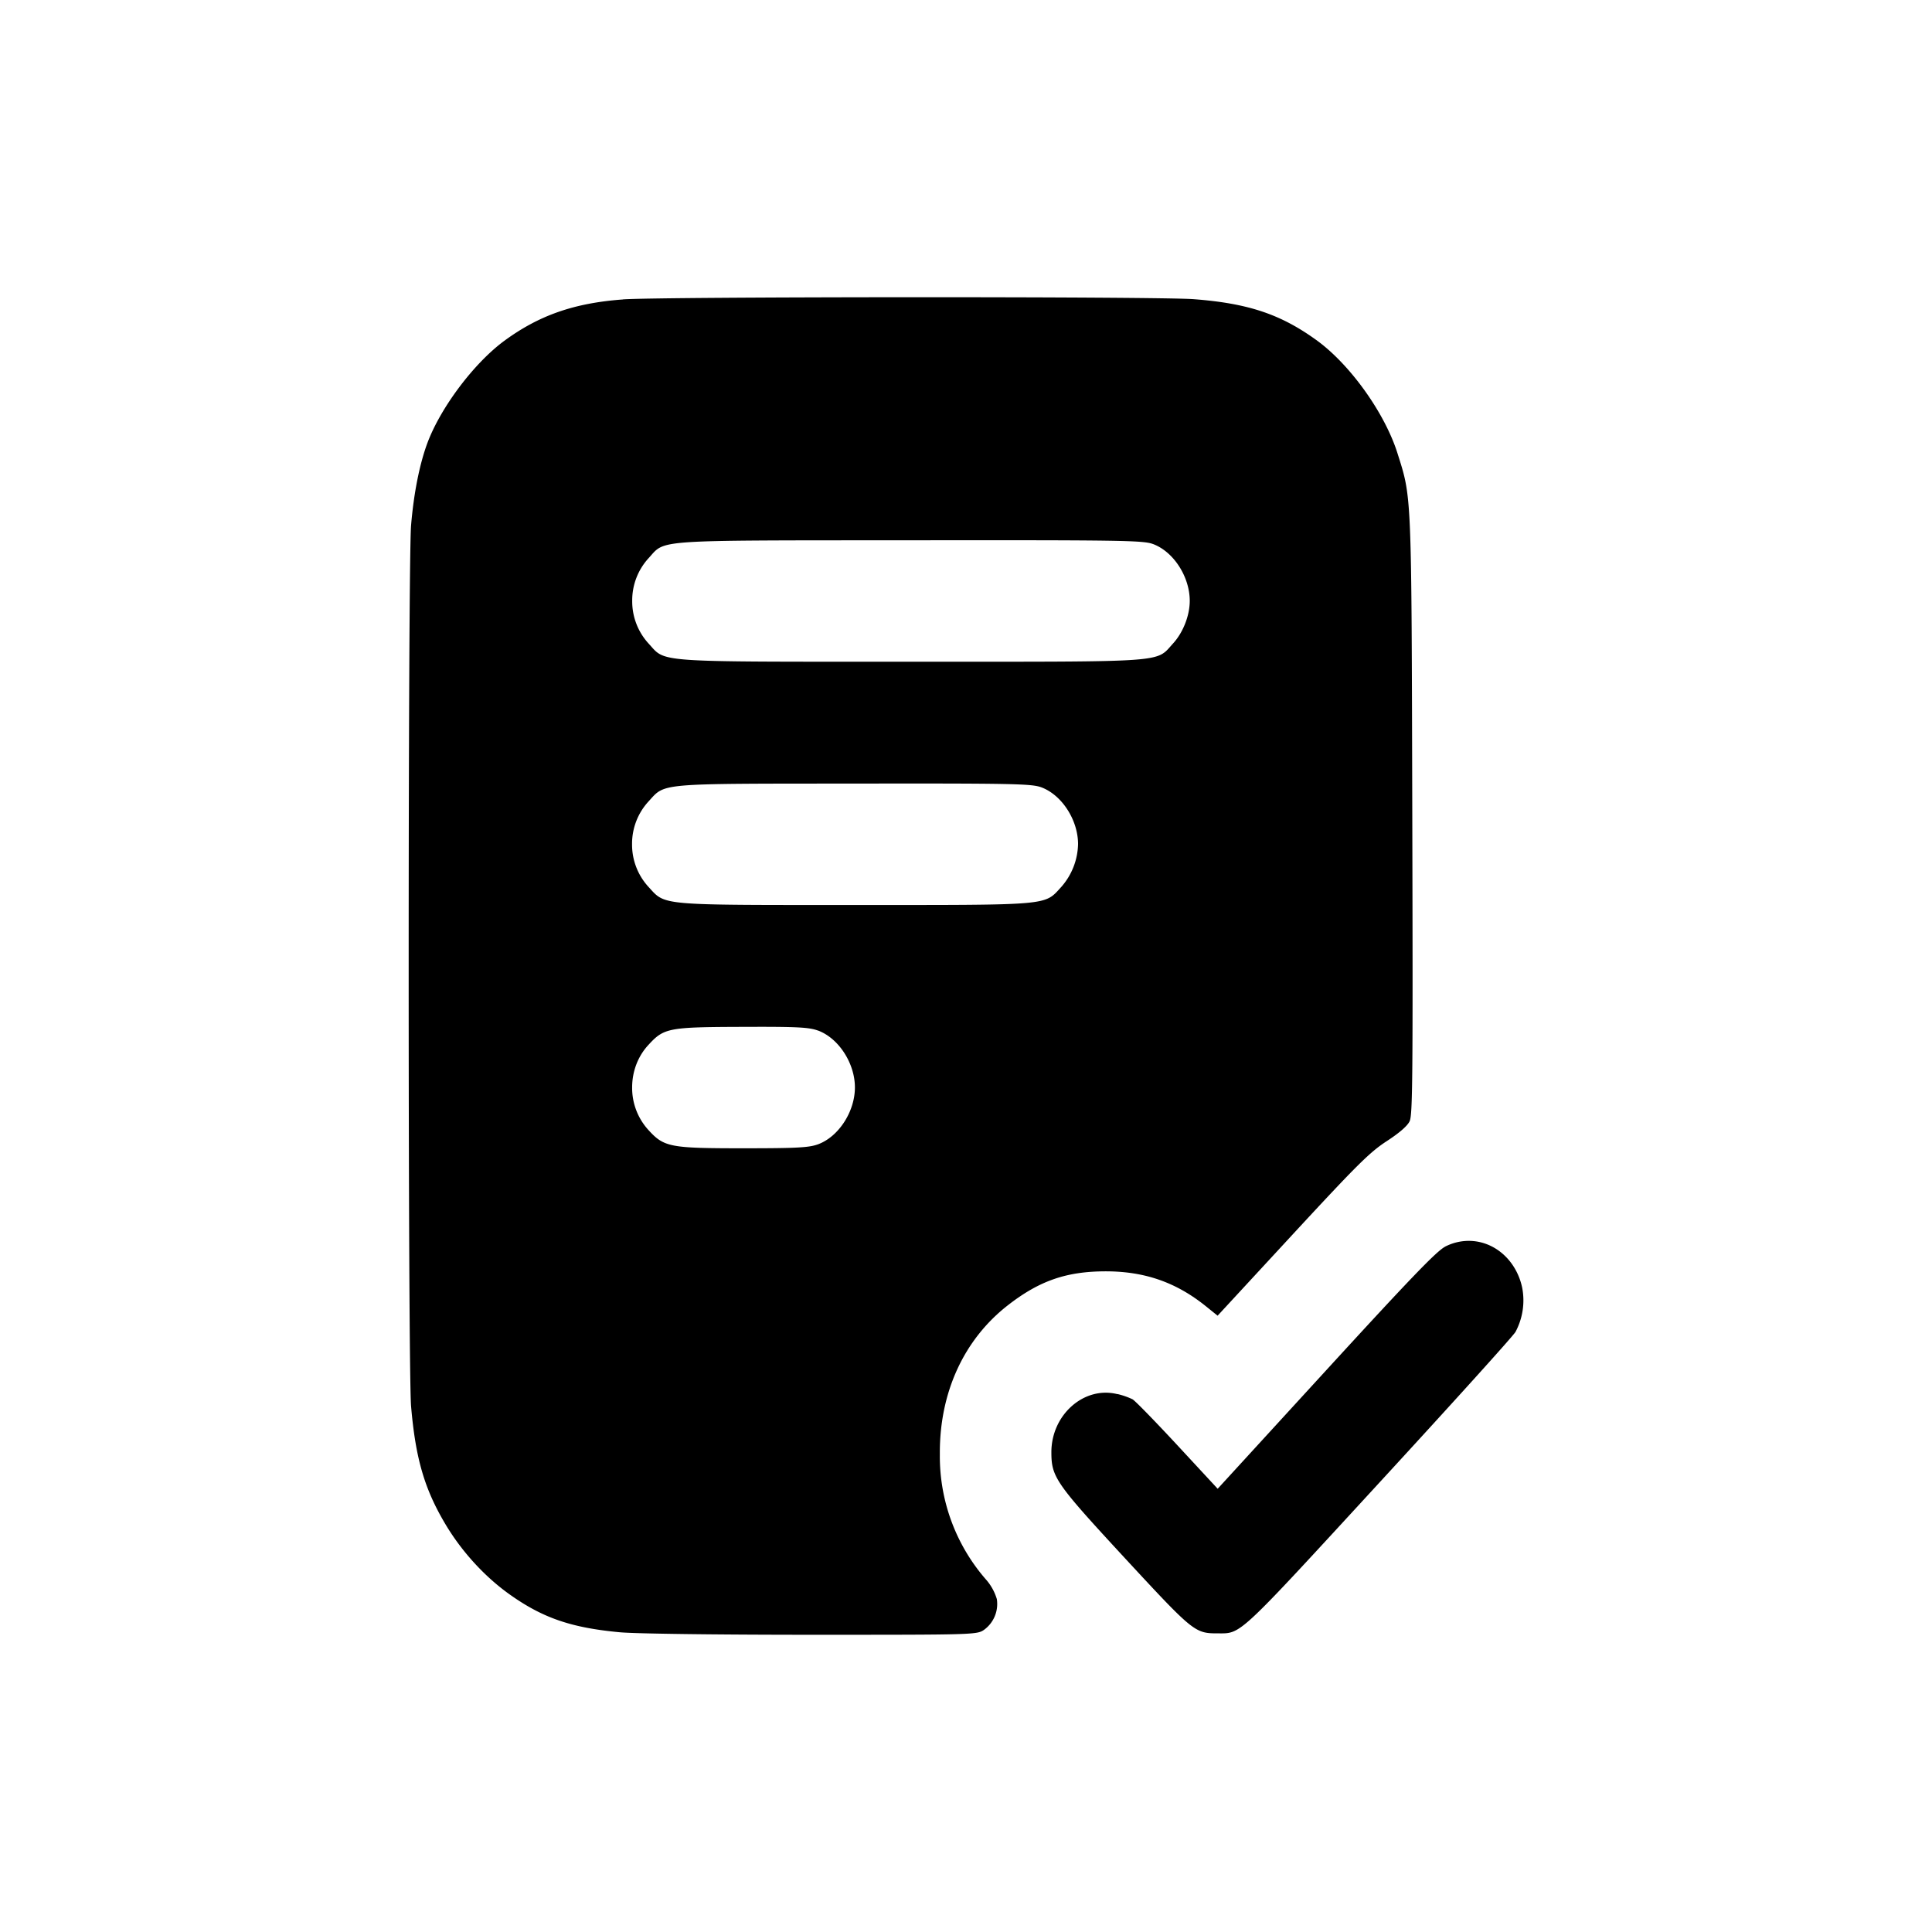 <svg xmlns="http://www.w3.org/2000/svg" width="26" height="26" fill="currentColor" class="sym sym-file-check-solid" viewBox="0 0 26 26">
  <path fill-rule="evenodd" d="M8.383 4.03c-.657.048-1.13.214-1.597.557-.407.3-.855.895-1.034 1.374-.106.285-.184.678-.22 1.11-.043.518-.043 11.335 0 11.852.06.704.18 1.117.466 1.595.219.366.527.702.862.94.444.315.825.447 1.478.508.207.02 1.31.034 2.583.034 2.177 0 2.225 0 2.321-.066a.43.43 0 0 0 .172-.42v.003a.7.7 0 0 0-.149-.265 2.52 2.52 0 0 1-.617-1.67v-.038.002c0-.815.327-1.522.915-1.98.425-.331.79-.457 1.321-.457.521.001.94.147 1.337.464l.165.133 1.006-1.089c.874-.945 1.04-1.11 1.27-1.26.169-.11.279-.205.308-.268.04-.085.045-.554.036-4.098-.011-4.407-.006-4.278-.2-4.893-.17-.538-.632-1.185-1.078-1.512-.488-.356-.928-.504-1.666-.56-.504-.037-7.17-.034-7.679.003m7.133 3.292c.277.103.495.44.495.765 0 .198-.09.427-.225.574-.238.26-.028.245-3.529.245s-3.29.014-3.529-.245a.84.84 0 0 1-.22-.574.84.84 0 0 1 .221-.575c.232-.252.016-.238 3.516-.24 2.834-.003 3.139.001 3.27.05m-1.502 3.274c.277.103.495.44.495.765a.9.9 0 0 1-.224.574c-.234.255-.118.245-2.779.245s-2.545.01-2.779-.245a.84.84 0 0 1-.22-.574.84.84 0 0 1 .222-.575c.229-.25.103-.238 2.765-.24 2.135-.003 2.388.002 2.52.05m-3.003 3.274c.277.104.495.44.495.765s-.218.662-.495.765c-.122.045-.284.054-1.006.054-.988 0-1.067-.015-1.277-.245a.84.84 0 0 1-.22-.574c0-.224.084-.428.221-.574.208-.227.27-.238 1.263-.241.738-.003.896.005 1.02.051z"/>
  <path d="M19.45 16.776c-.118.061-.463.42-1.607 1.669l-1.456 1.59-.541-.584c-.298-.321-.57-.601-.605-.62a1 1 0 0 0-.2-.07h-.007c-.447-.11-.886.28-.885.783 0 .335.058.417.994 1.43.916.99.938 1.007 1.243 1.007.322 0 .253.064 2.171-2.022.98-1.065 1.807-1.98 1.838-2.035a.9.9 0 0 0 .09-.594c-.076-.364-.369-.631-.72-.631a.7.7 0 0 0-.32.079z"/>
</svg>